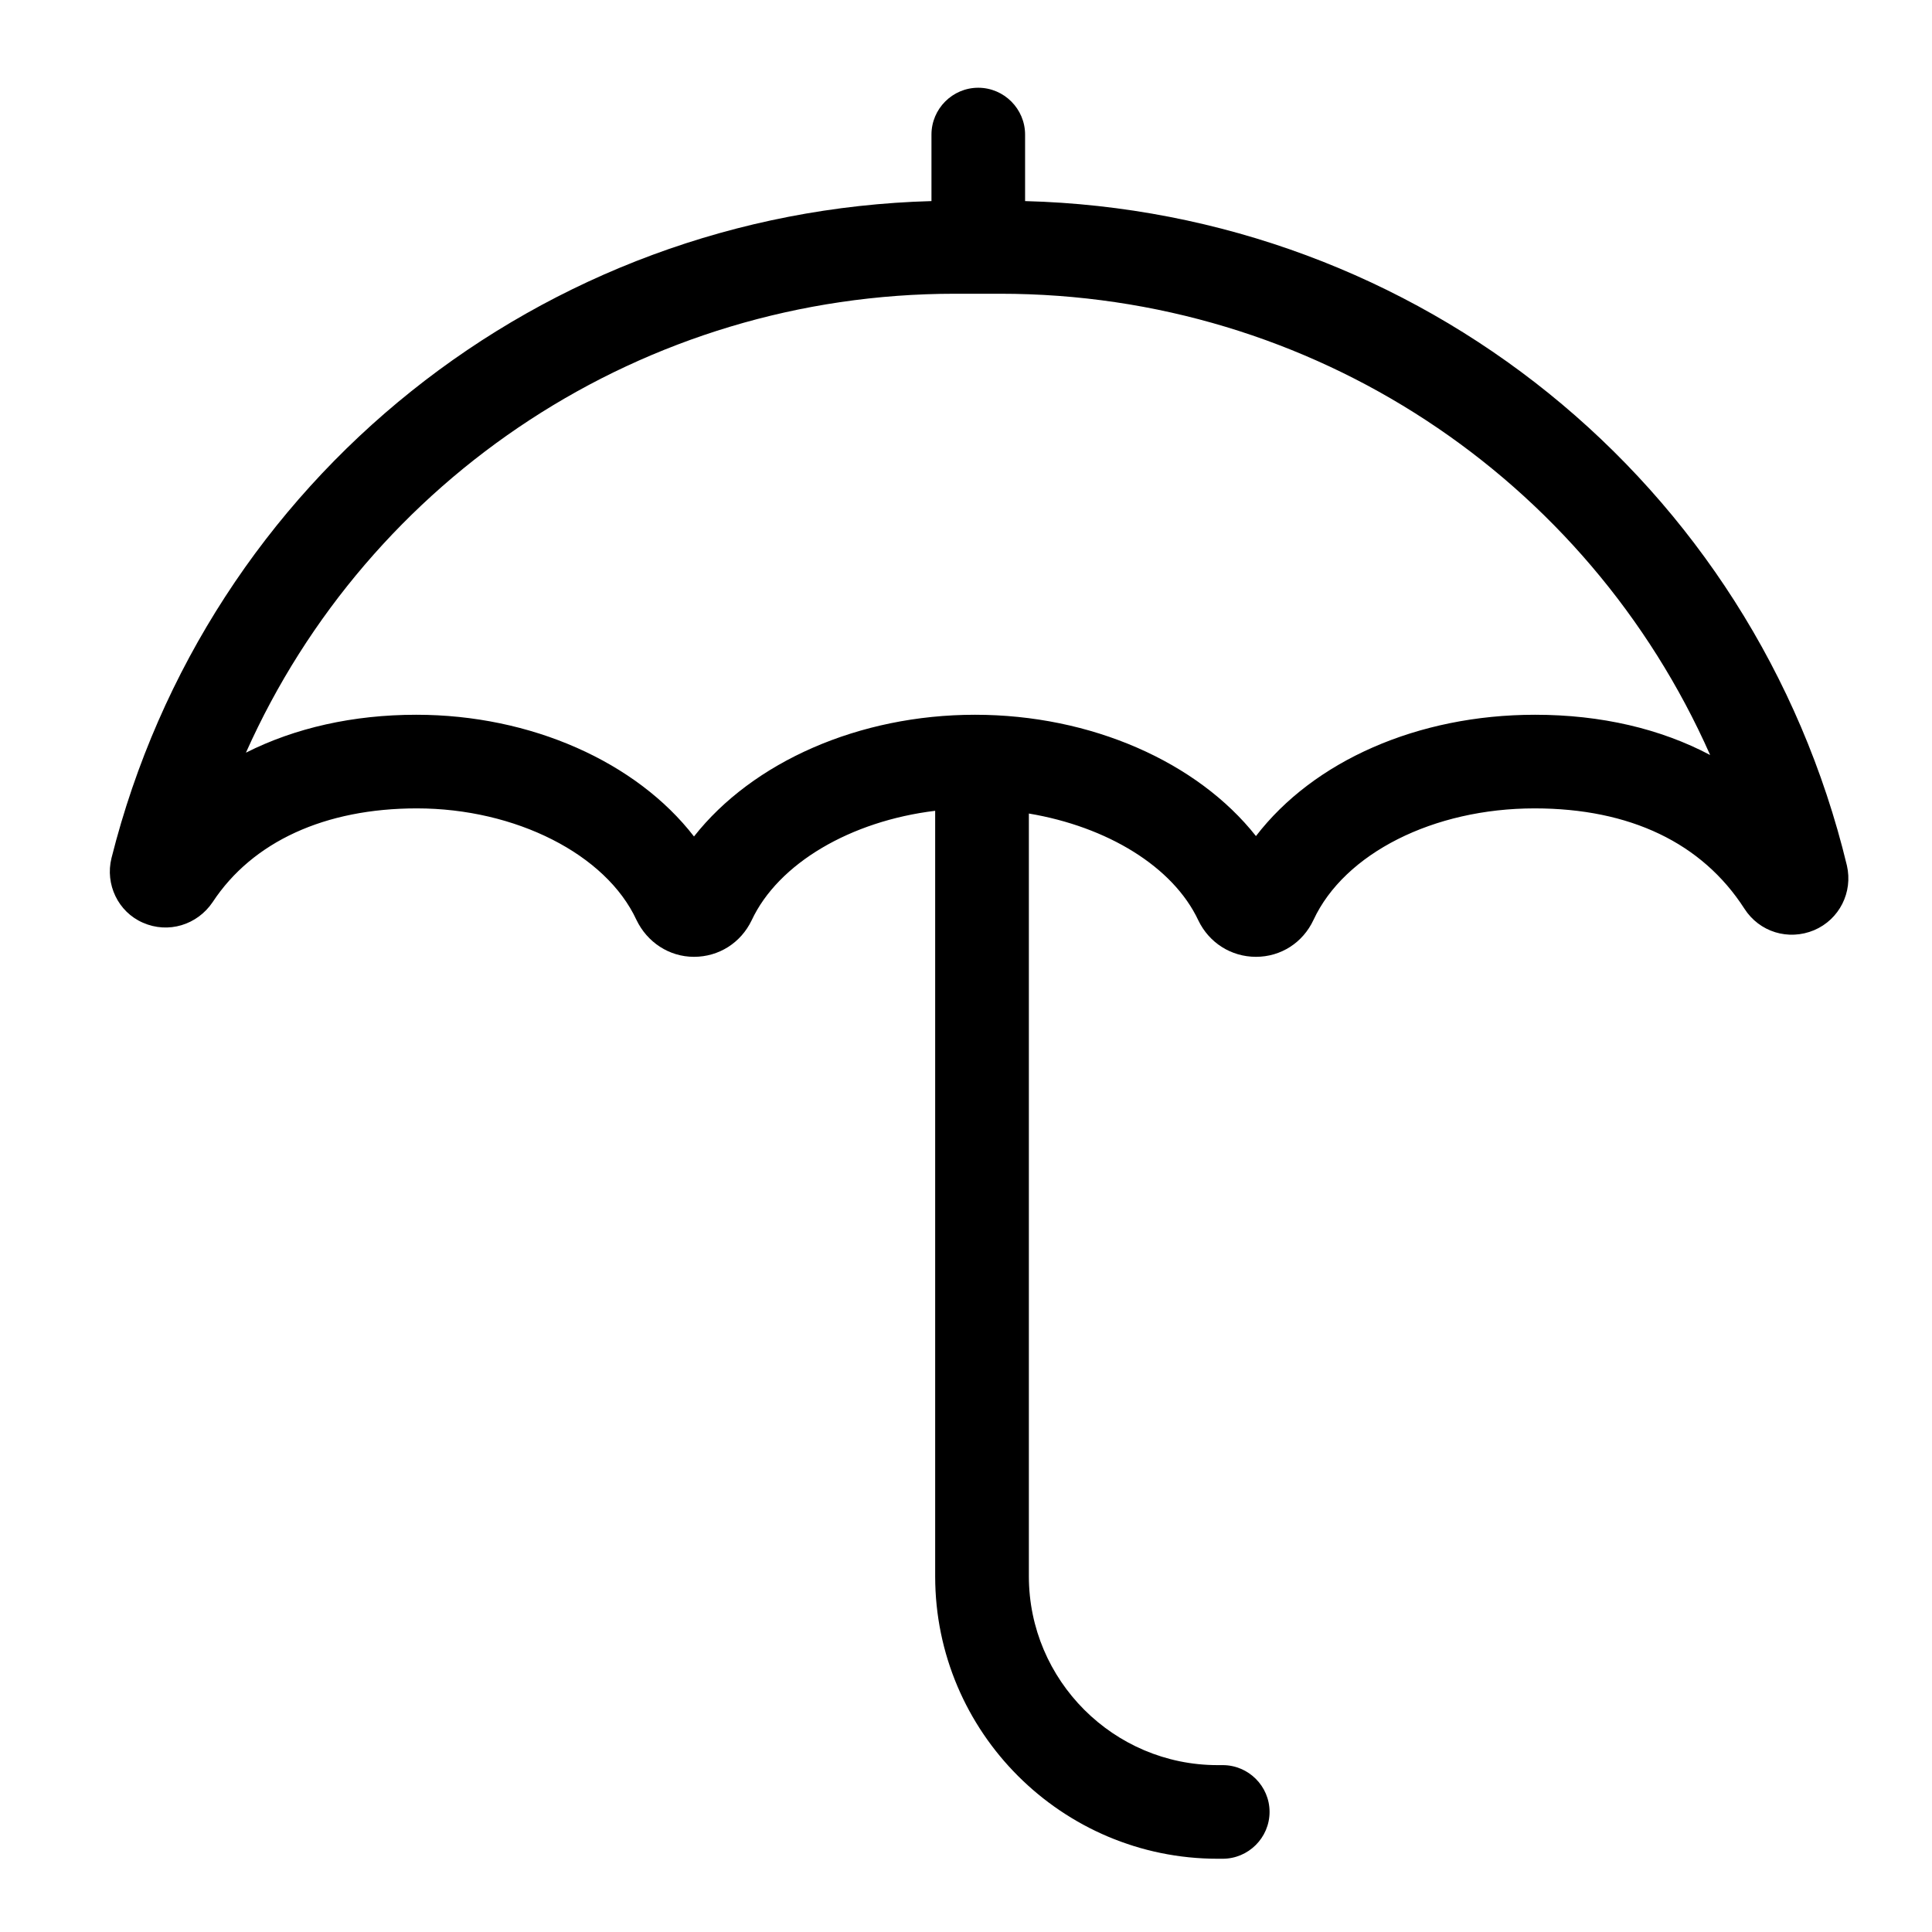 <svg width="24" height="24" viewBox="0 0 24 24" fill="none" xmlns="http://www.w3.org/2000/svg">
<path d="M22.943 10.752C21.791 5.982 17.615 2.626 12.734 2.498V1.672C12.734 1.352 12.472 1.09 12.152 1.09C11.832 1.09 11.571 1.352 11.571 1.672V2.498C6.737 2.631 2.572 5.941 1.385 10.659C1.304 10.985 1.467 11.328 1.775 11.462C2.089 11.601 2.45 11.491 2.642 11.206C3.136 10.455 4.038 10.042 5.178 10.042C6.405 10.042 7.528 10.612 7.906 11.427C8.04 11.706 8.313 11.886 8.621 11.886C8.93 11.886 9.203 11.712 9.337 11.433C9.669 10.723 10.57 10.199 11.617 10.072V19.582C11.617 21.519 13.194 23.09 15.125 23.09H15.189C15.509 23.09 15.771 22.828 15.771 22.508C15.771 22.188 15.509 21.927 15.189 21.927H15.125C13.834 21.927 12.781 20.874 12.781 19.582V10.106C13.752 10.269 14.572 10.764 14.886 11.433C15.02 11.712 15.294 11.886 15.602 11.886C15.91 11.886 16.184 11.712 16.317 11.427C16.701 10.601 17.807 10.042 19.063 10.042C20.25 10.042 21.145 10.473 21.669 11.287C21.855 11.578 22.216 11.689 22.536 11.555C22.85 11.421 23.019 11.084 22.943 10.752ZM19.069 8.879C17.609 8.879 16.317 9.455 15.602 10.386C14.875 9.466 13.554 8.879 12.112 8.879C10.669 8.879 9.349 9.466 8.621 10.391C7.906 9.466 6.597 8.879 5.172 8.879C4.387 8.879 3.665 9.042 3.055 9.35C4.584 5.924 7.999 3.649 11.862 3.649H12.426C16.306 3.649 19.72 5.936 21.244 9.379C20.628 9.053 19.889 8.879 19.069 8.879Z" fill="currentColor"/>
</svg>
